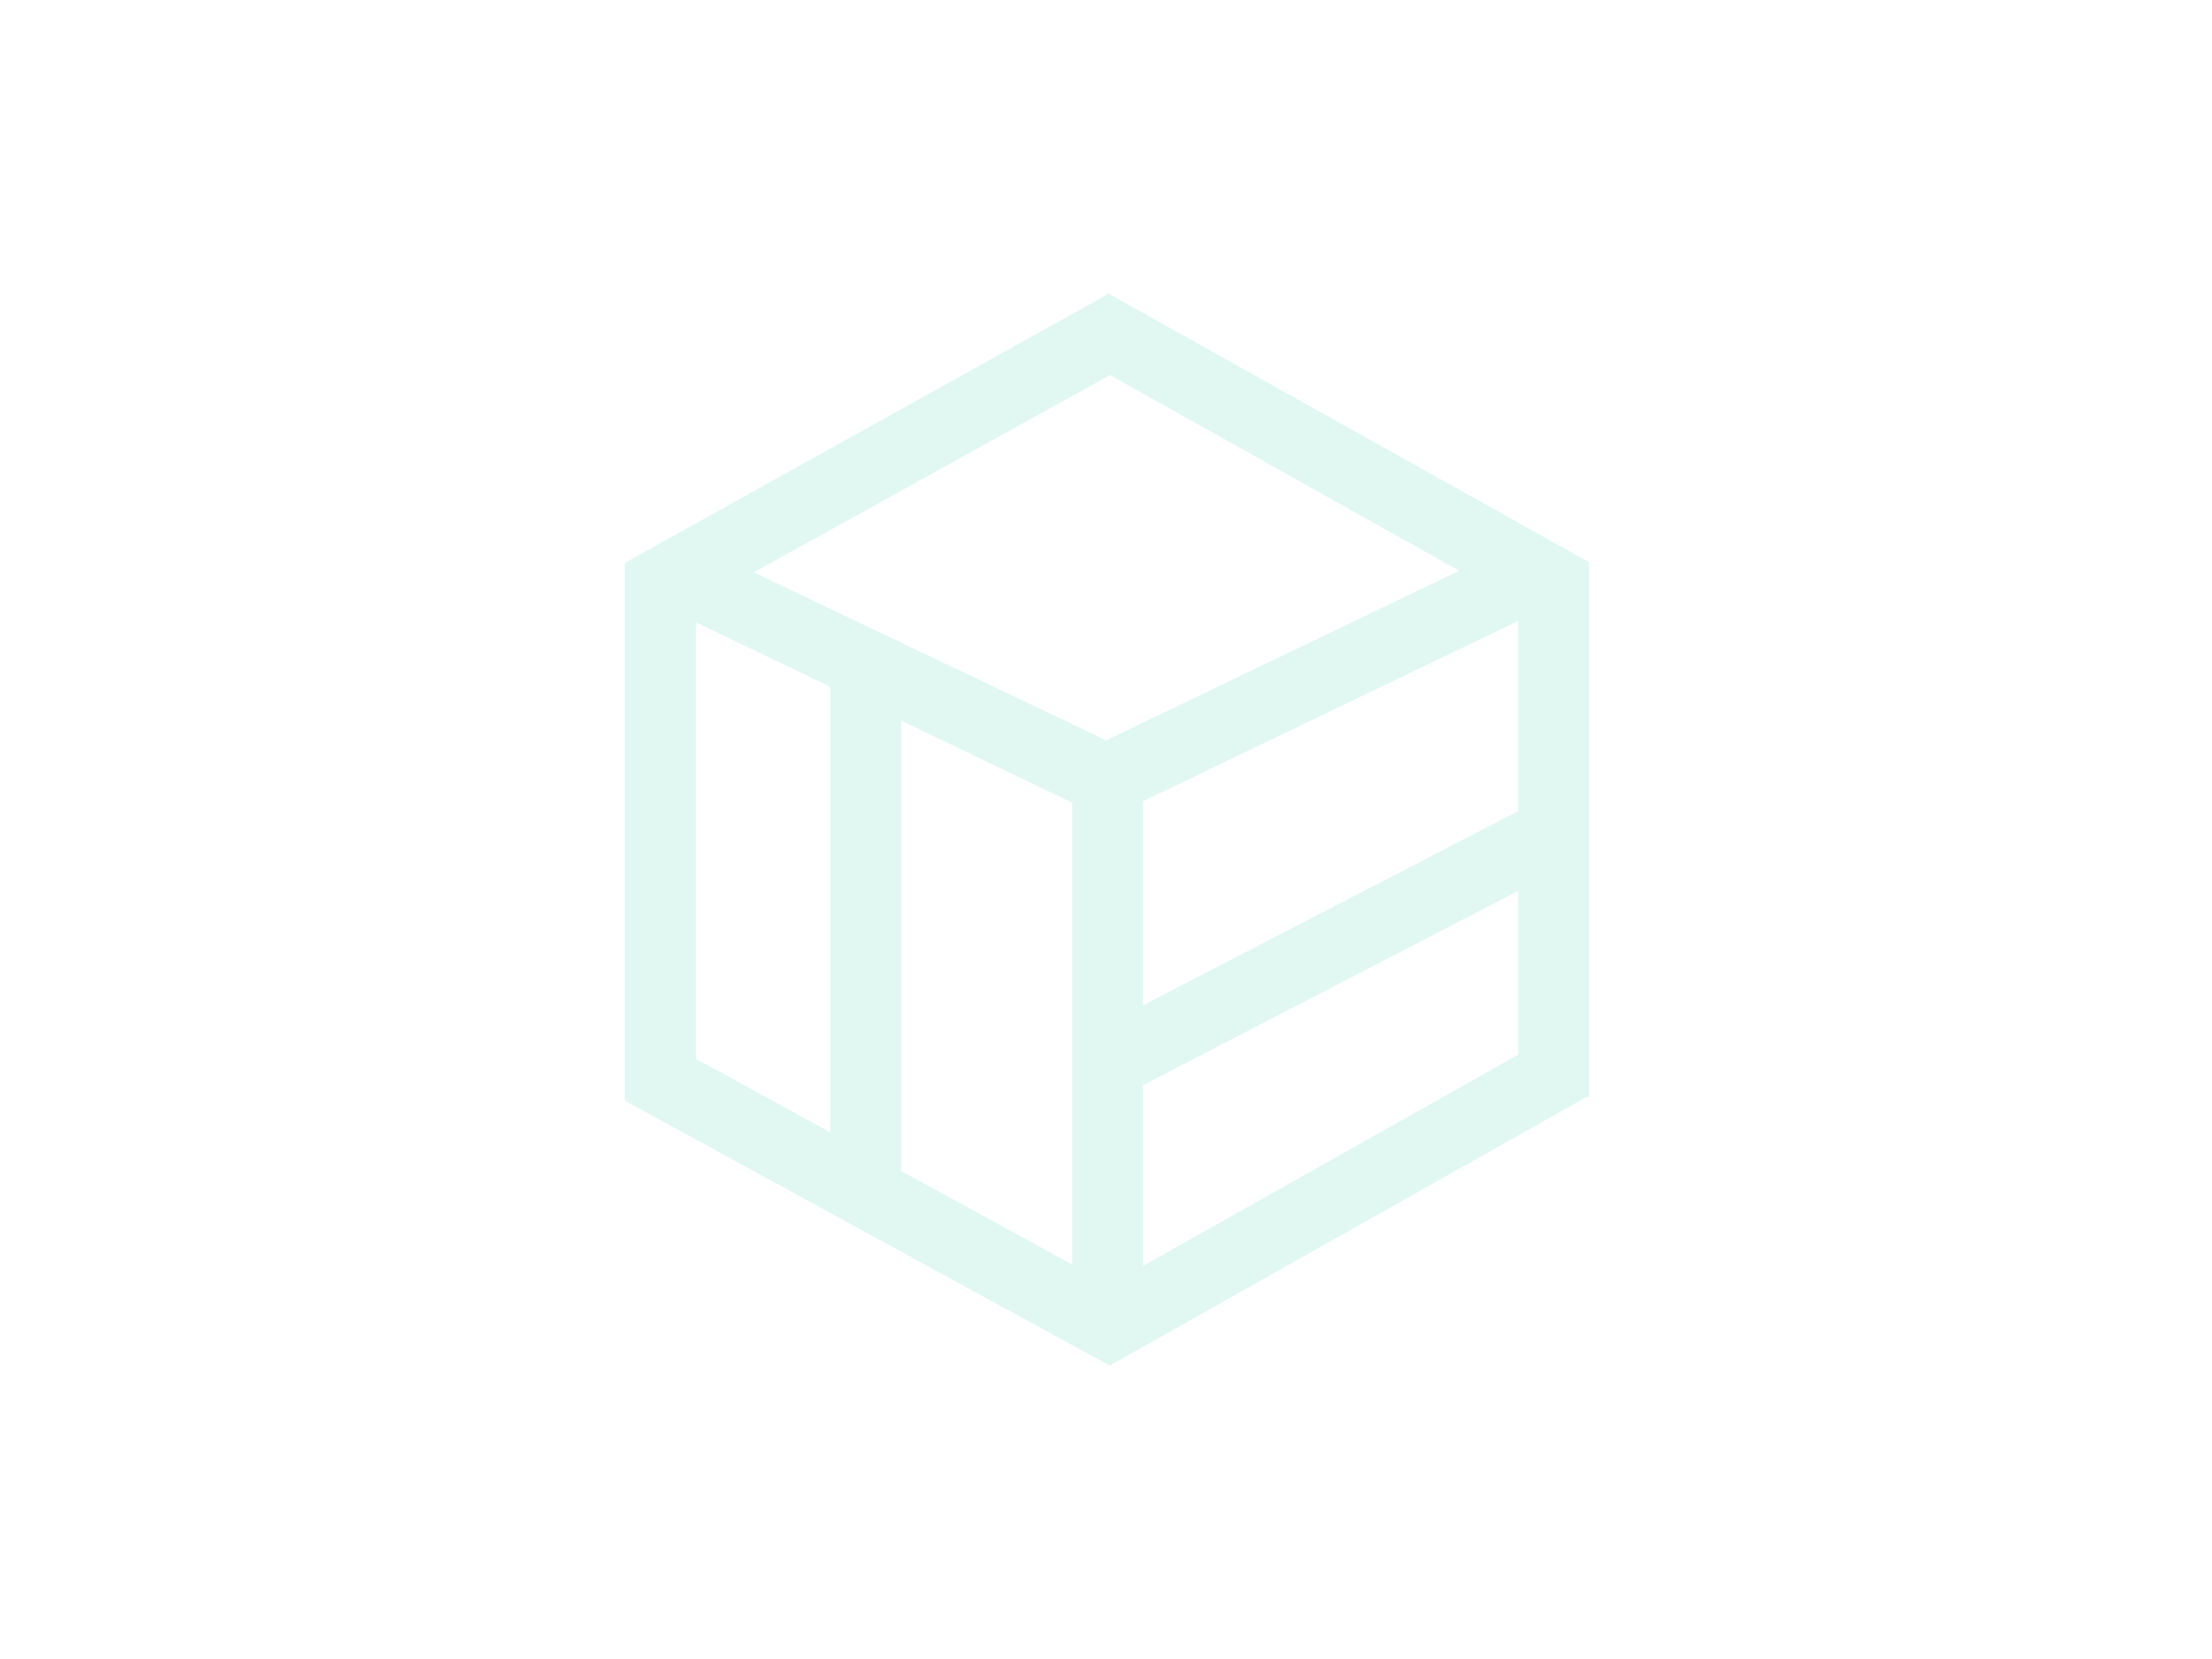 <svg xmlns="http://www.w3.org/2000/svg" viewBox="0 0 800 600"><defs/><path fill="#6adfbe" d="M300.27 436.09V222.66l25.63 12.89v200.69l-25.63-.15zm87.5 46.39V270.75l25.63.44v211.29h-25.63zm-161.81-84.84V203.58l25.78-12.3v200.69l-25.78 5.67zM395.7 294.09l-166.57-79.83 29.97-13.7 147.72 70.41-11.05 23.13c.01-.01-.07-.01-.07-.01zm166.11-68.56l-171.47-96.11L400.58 106l173.77 97.14-12.46 22.39h-.08zM401.47 493.97l-175.5-95.89 12.45-22.41 174.21 95.24-11.16 23.06zm-155.55-272.2l-19.96-18.19 174.62-97.14 12.19 22.96-166.85 92.37zm303.13 174.91V212.05l25.63-8.84v193.54l-25.63-.07zm-146.81 1.5l-11.78-22.76 165.37-85.58 11.78 22.78-165.37 85.63v-.07zm-5.52-100.38l-11.05-23.13 169.39-81.4 11.05 23.13c-.01 0-169.39 81.4-169.39 81.4zm4.76 196.1l-11.21-23.07 167.68-94.4 16.75 19.81-173.22 97.58v.08z" opacity=".2"/></svg>